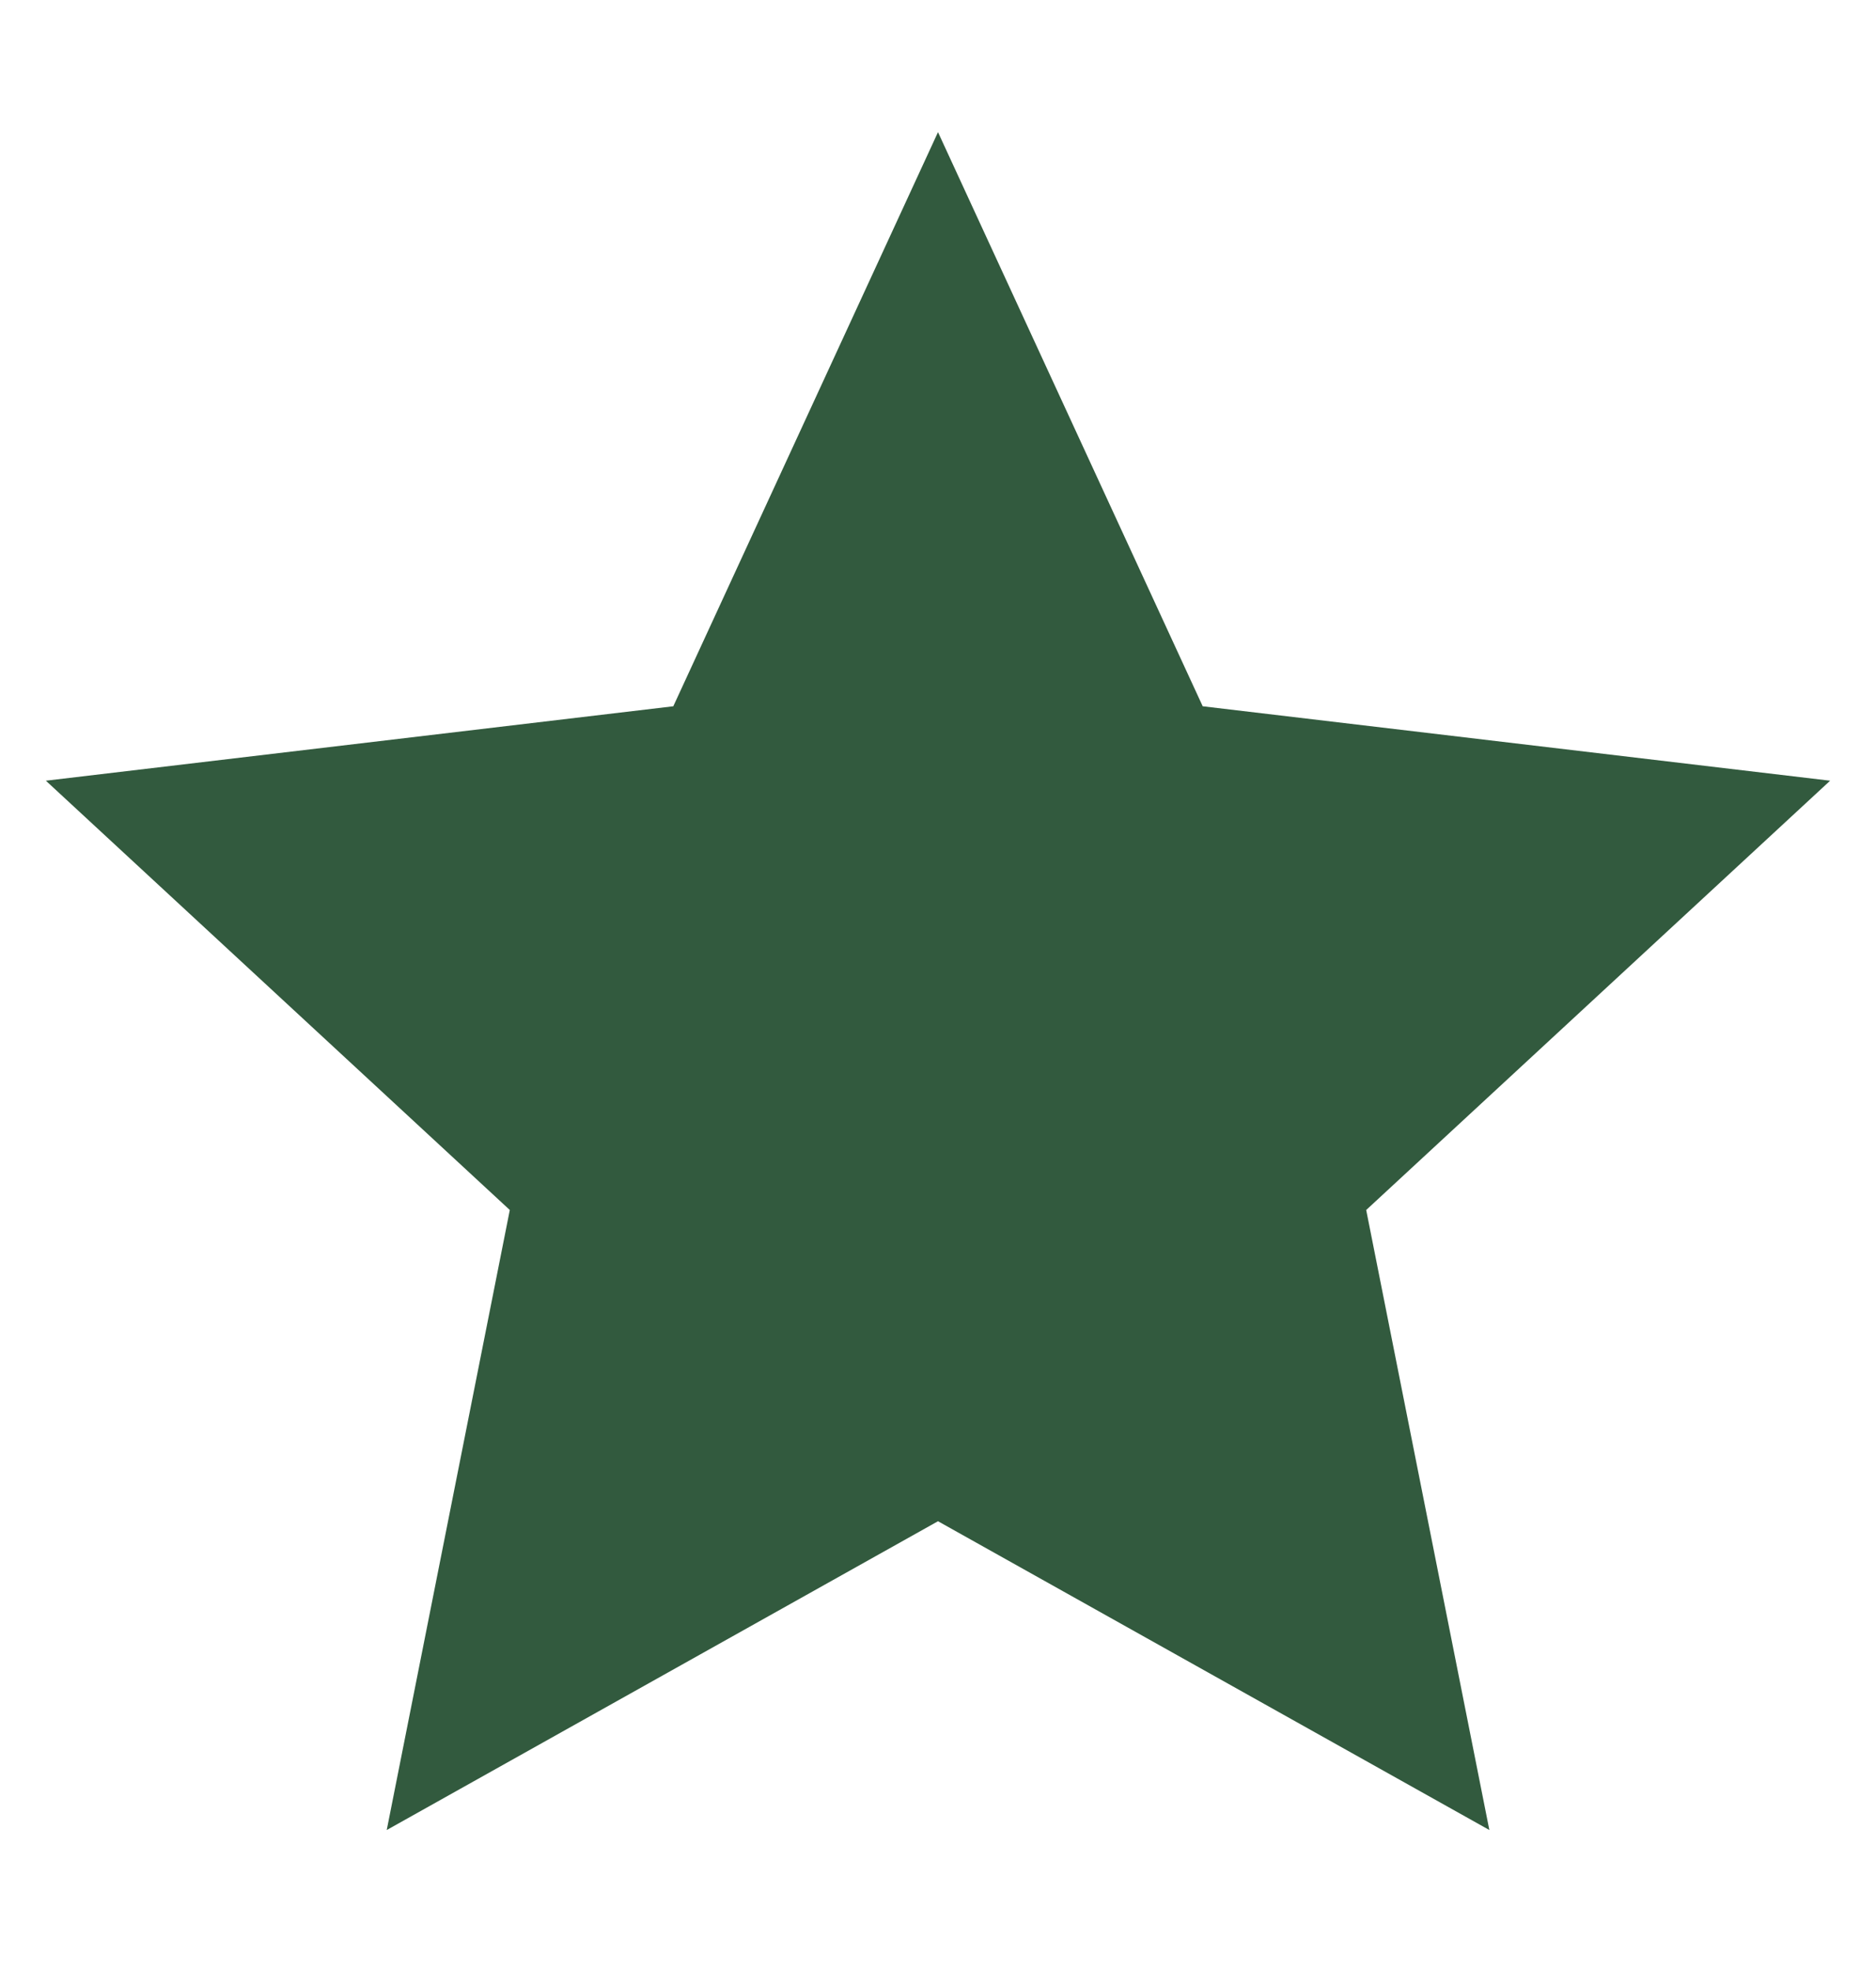 <svg width="20" height="21" viewBox="0 0 20 21" fill="none" xmlns="http://www.w3.org/2000/svg">
<path d="M10 16.208L4.123 19.498L5.435 12.892L0.489 8.318L7.178 7.525L10 1.408L12.822 7.525L19.511 8.318L14.565 12.892L15.878 19.498L10 16.208Z" fill="#325A3E"/>
</svg>
